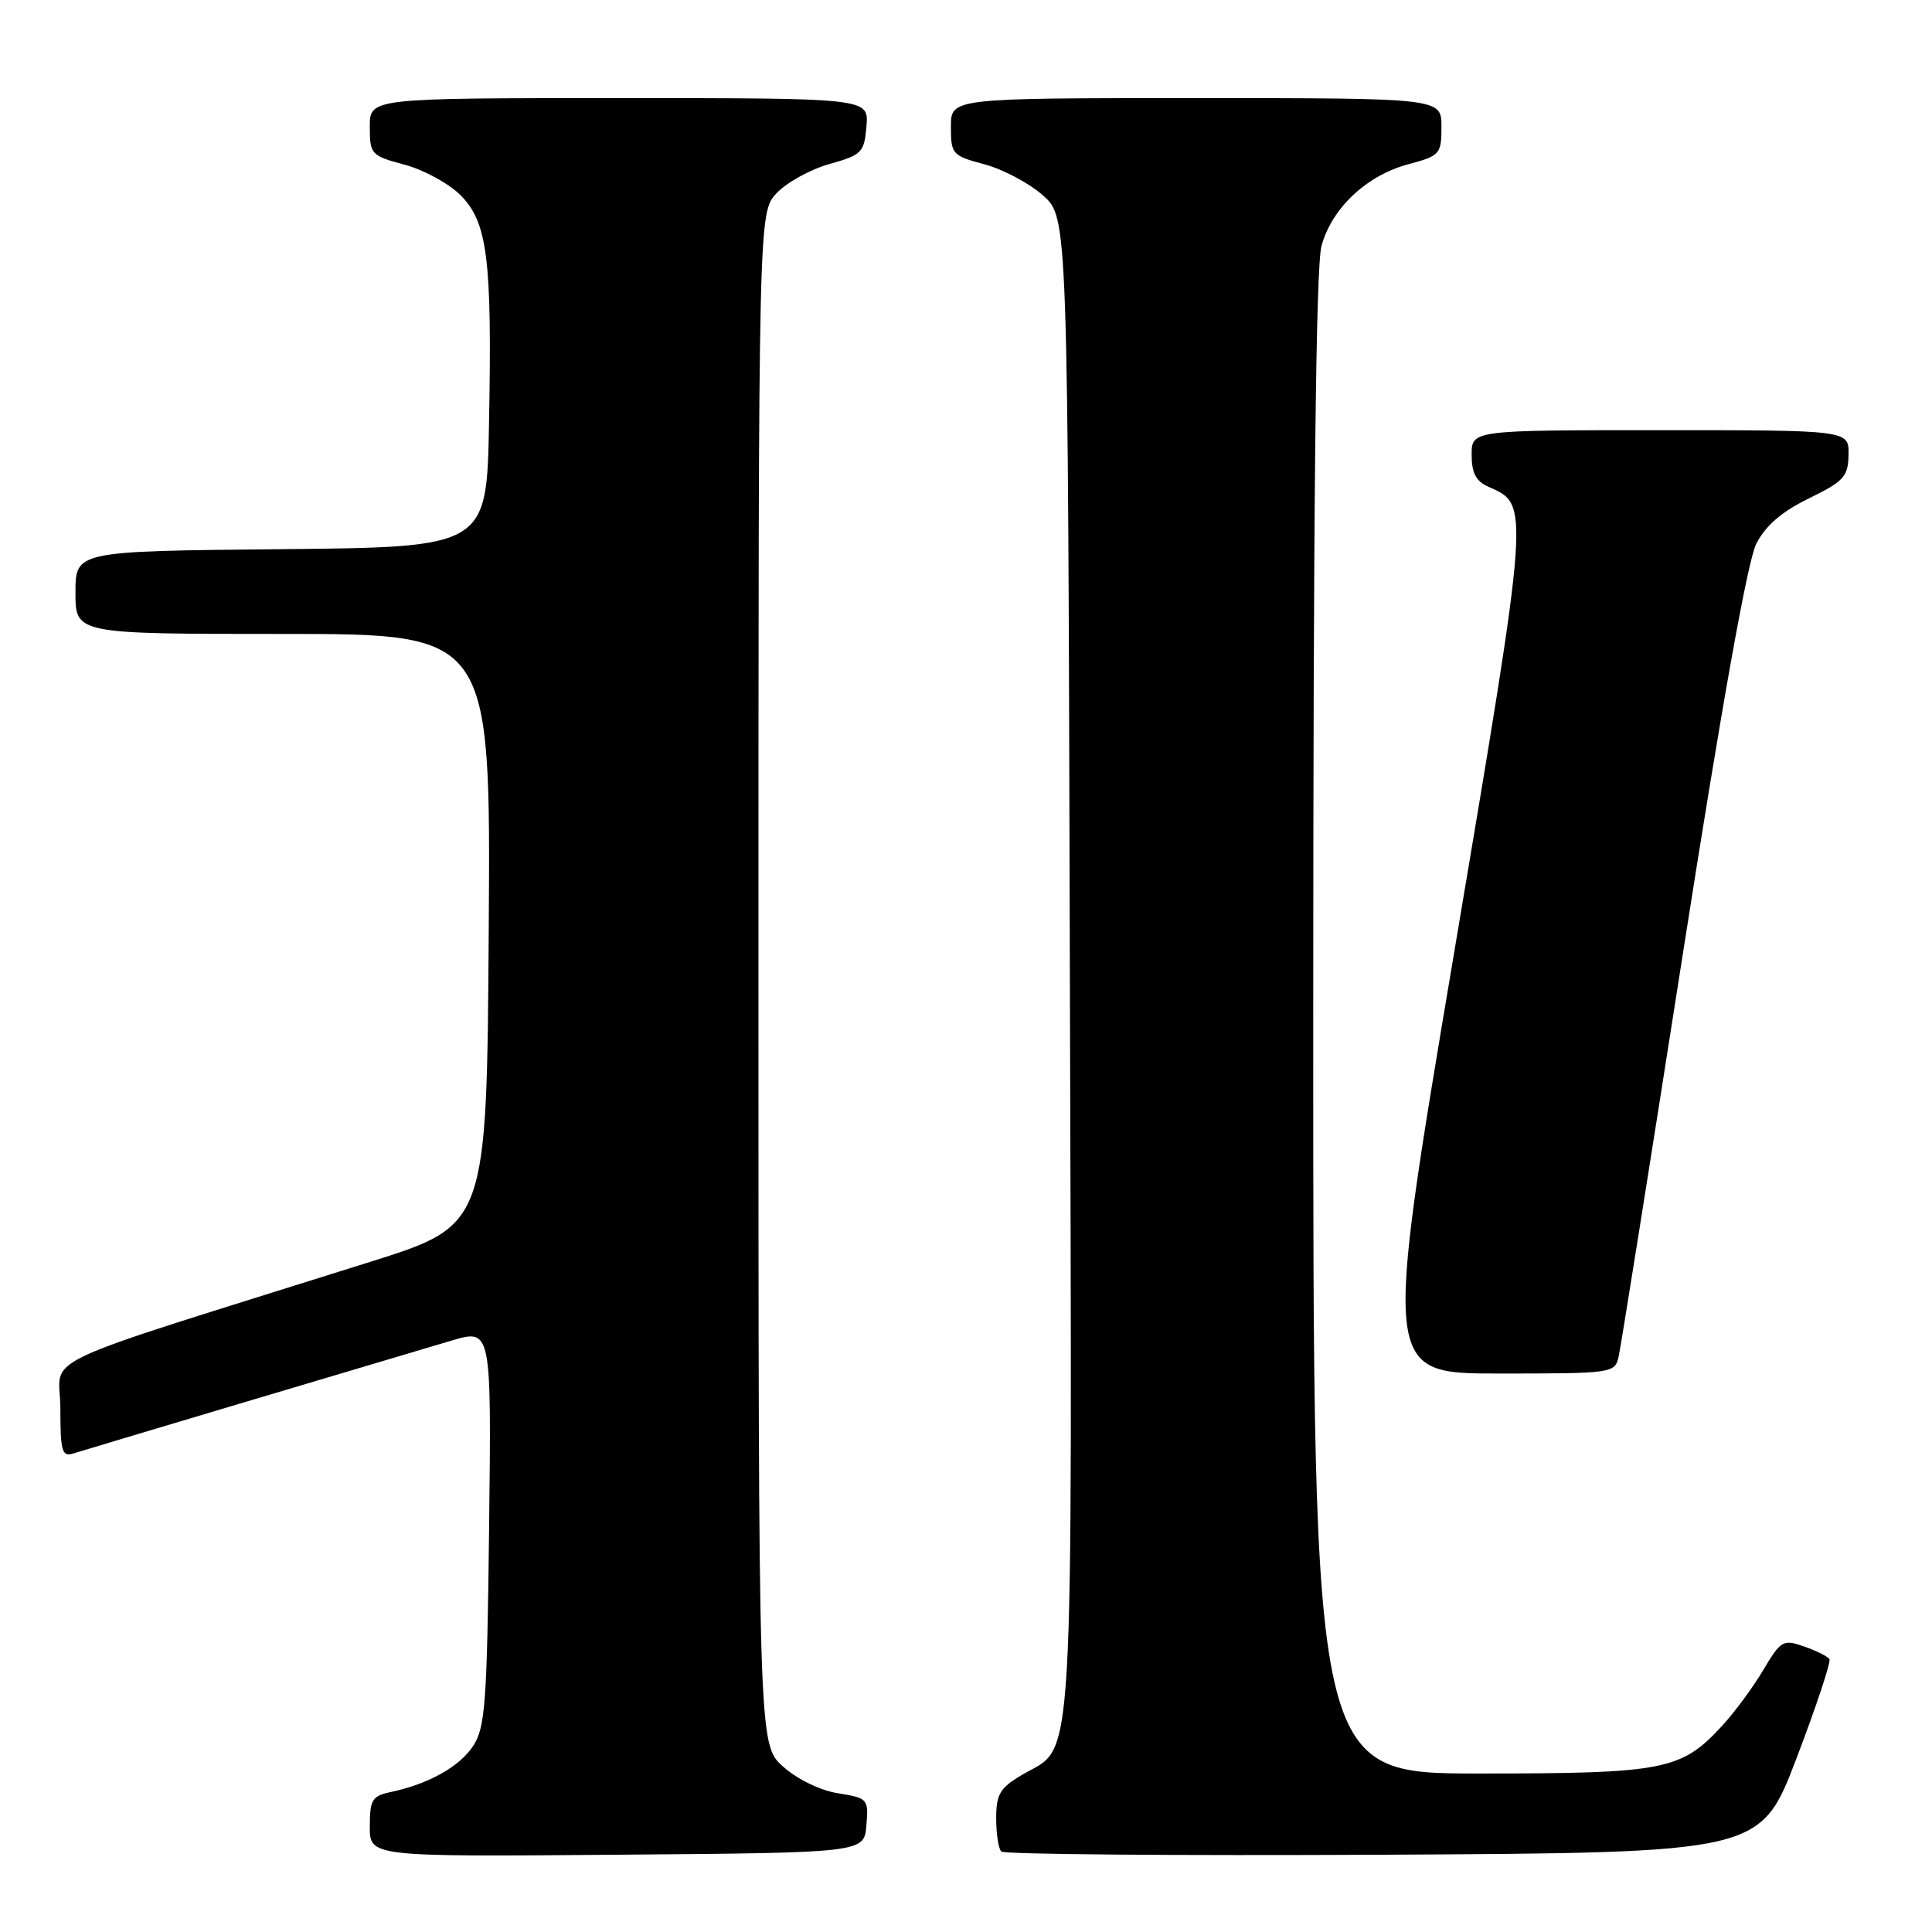 <?xml version="1.0" encoding="UTF-8" standalone="no"?>
<!DOCTYPE svg PUBLIC "-//W3C//DTD SVG 1.1//EN" "http://www.w3.org/Graphics/SVG/1.1/DTD/svg11.dtd" >
<svg xmlns="http://www.w3.org/2000/svg" xmlns:xlink="http://www.w3.org/1999/xlink" version="1.1" viewBox="0 0 256 256">
 <g >
 <path fill="currentColor"
d=" M 114.80 241.89 C 115.10 238.37 115.00 238.26 111.06 237.62 C 108.69 237.25 105.65 235.77 103.75 234.07 C 100.50 231.16 100.50 231.16 100.50 129.66 C 100.50 28.16 100.50 28.16 102.91 25.59 C 104.24 24.18 107.39 22.44 109.91 21.73 C 114.21 20.53 114.52 20.21 114.81 16.72 C 115.12 13.00 115.12 13.00 82.06 13.00 C 49.00 13.00 49.00 13.00 49.00 16.79 C 49.00 20.45 49.16 20.63 53.60 21.82 C 56.13 22.49 59.46 24.31 61.01 25.85 C 64.60 29.45 65.21 34.26 64.80 56.00 C 64.50 72.50 64.50 72.50 37.25 72.77 C 10.00 73.03 10.00 73.03 10.00 78.52 C 10.00 84.00 10.00 84.00 37.51 84.00 C 65.02 84.00 65.02 84.00 64.76 123.17 C 64.50 162.35 64.50 162.35 49.00 167.22 C 3.09 181.67 8.00 179.34 8.00 186.64 C 8.00 192.37 8.21 193.07 9.75 192.58 C 11.34 192.08 46.95 181.45 59.81 177.64 C 65.12 176.07 65.12 176.07 64.81 202.33 C 64.54 225.61 64.30 228.91 62.70 231.34 C 60.88 234.11 56.79 236.39 51.75 237.46 C 49.31 237.97 49.00 238.48 49.00 242.03 C 49.00 246.03 49.00 246.03 81.75 245.76 C 114.50 245.50 114.50 245.50 114.80 241.89 Z  M 238.04 233.00 C 240.66 226.13 242.63 220.21 242.41 219.85 C 242.19 219.49 240.68 218.73 239.06 218.17 C 236.26 217.19 235.98 217.36 233.62 221.32 C 232.26 223.62 229.77 226.98 228.09 228.79 C 222.74 234.56 220.46 235.00 196.03 235.00 C 174.00 235.00 174.00 235.00 174.01 135.75 C 174.01 66.95 174.35 35.29 175.11 32.56 C 176.50 27.54 181.10 23.23 186.65 21.75 C 190.81 20.64 191.00 20.42 191.00 16.79 C 191.00 13.00 191.00 13.00 158.50 13.00 C 126.00 13.00 126.00 13.00 126.00 16.79 C 126.00 20.44 126.17 20.63 130.47 21.78 C 132.93 22.44 136.42 24.30 138.22 25.91 C 141.50 28.84 141.50 28.84 141.76 127.94 C 142.06 237.93 142.47 231.02 135.44 235.17 C 132.50 236.90 132.00 237.74 132.00 240.93 C 132.00 242.99 132.30 244.97 132.68 245.34 C 133.05 245.71 155.83 245.90 183.31 245.76 C 233.26 245.50 233.26 245.50 238.04 233.00 Z  M 214.48 179.75 C 214.76 178.51 218.58 154.55 222.97 126.50 C 228.18 93.22 231.57 74.30 232.72 72.04 C 233.95 69.64 236.10 67.79 239.69 66.04 C 244.33 63.77 244.89 63.15 244.94 60.25 C 245.00 57.00 245.00 57.00 220.00 57.00 C 195.00 57.00 195.00 57.00 195.00 60.26 C 195.00 62.68 195.58 63.78 197.25 64.51 C 202.72 66.92 202.76 66.39 192.65 126.41 C 183.29 182.00 183.29 182.00 198.63 182.00 C 213.71 182.00 213.97 181.96 214.48 179.75 Z "/>
</g>
</svg>